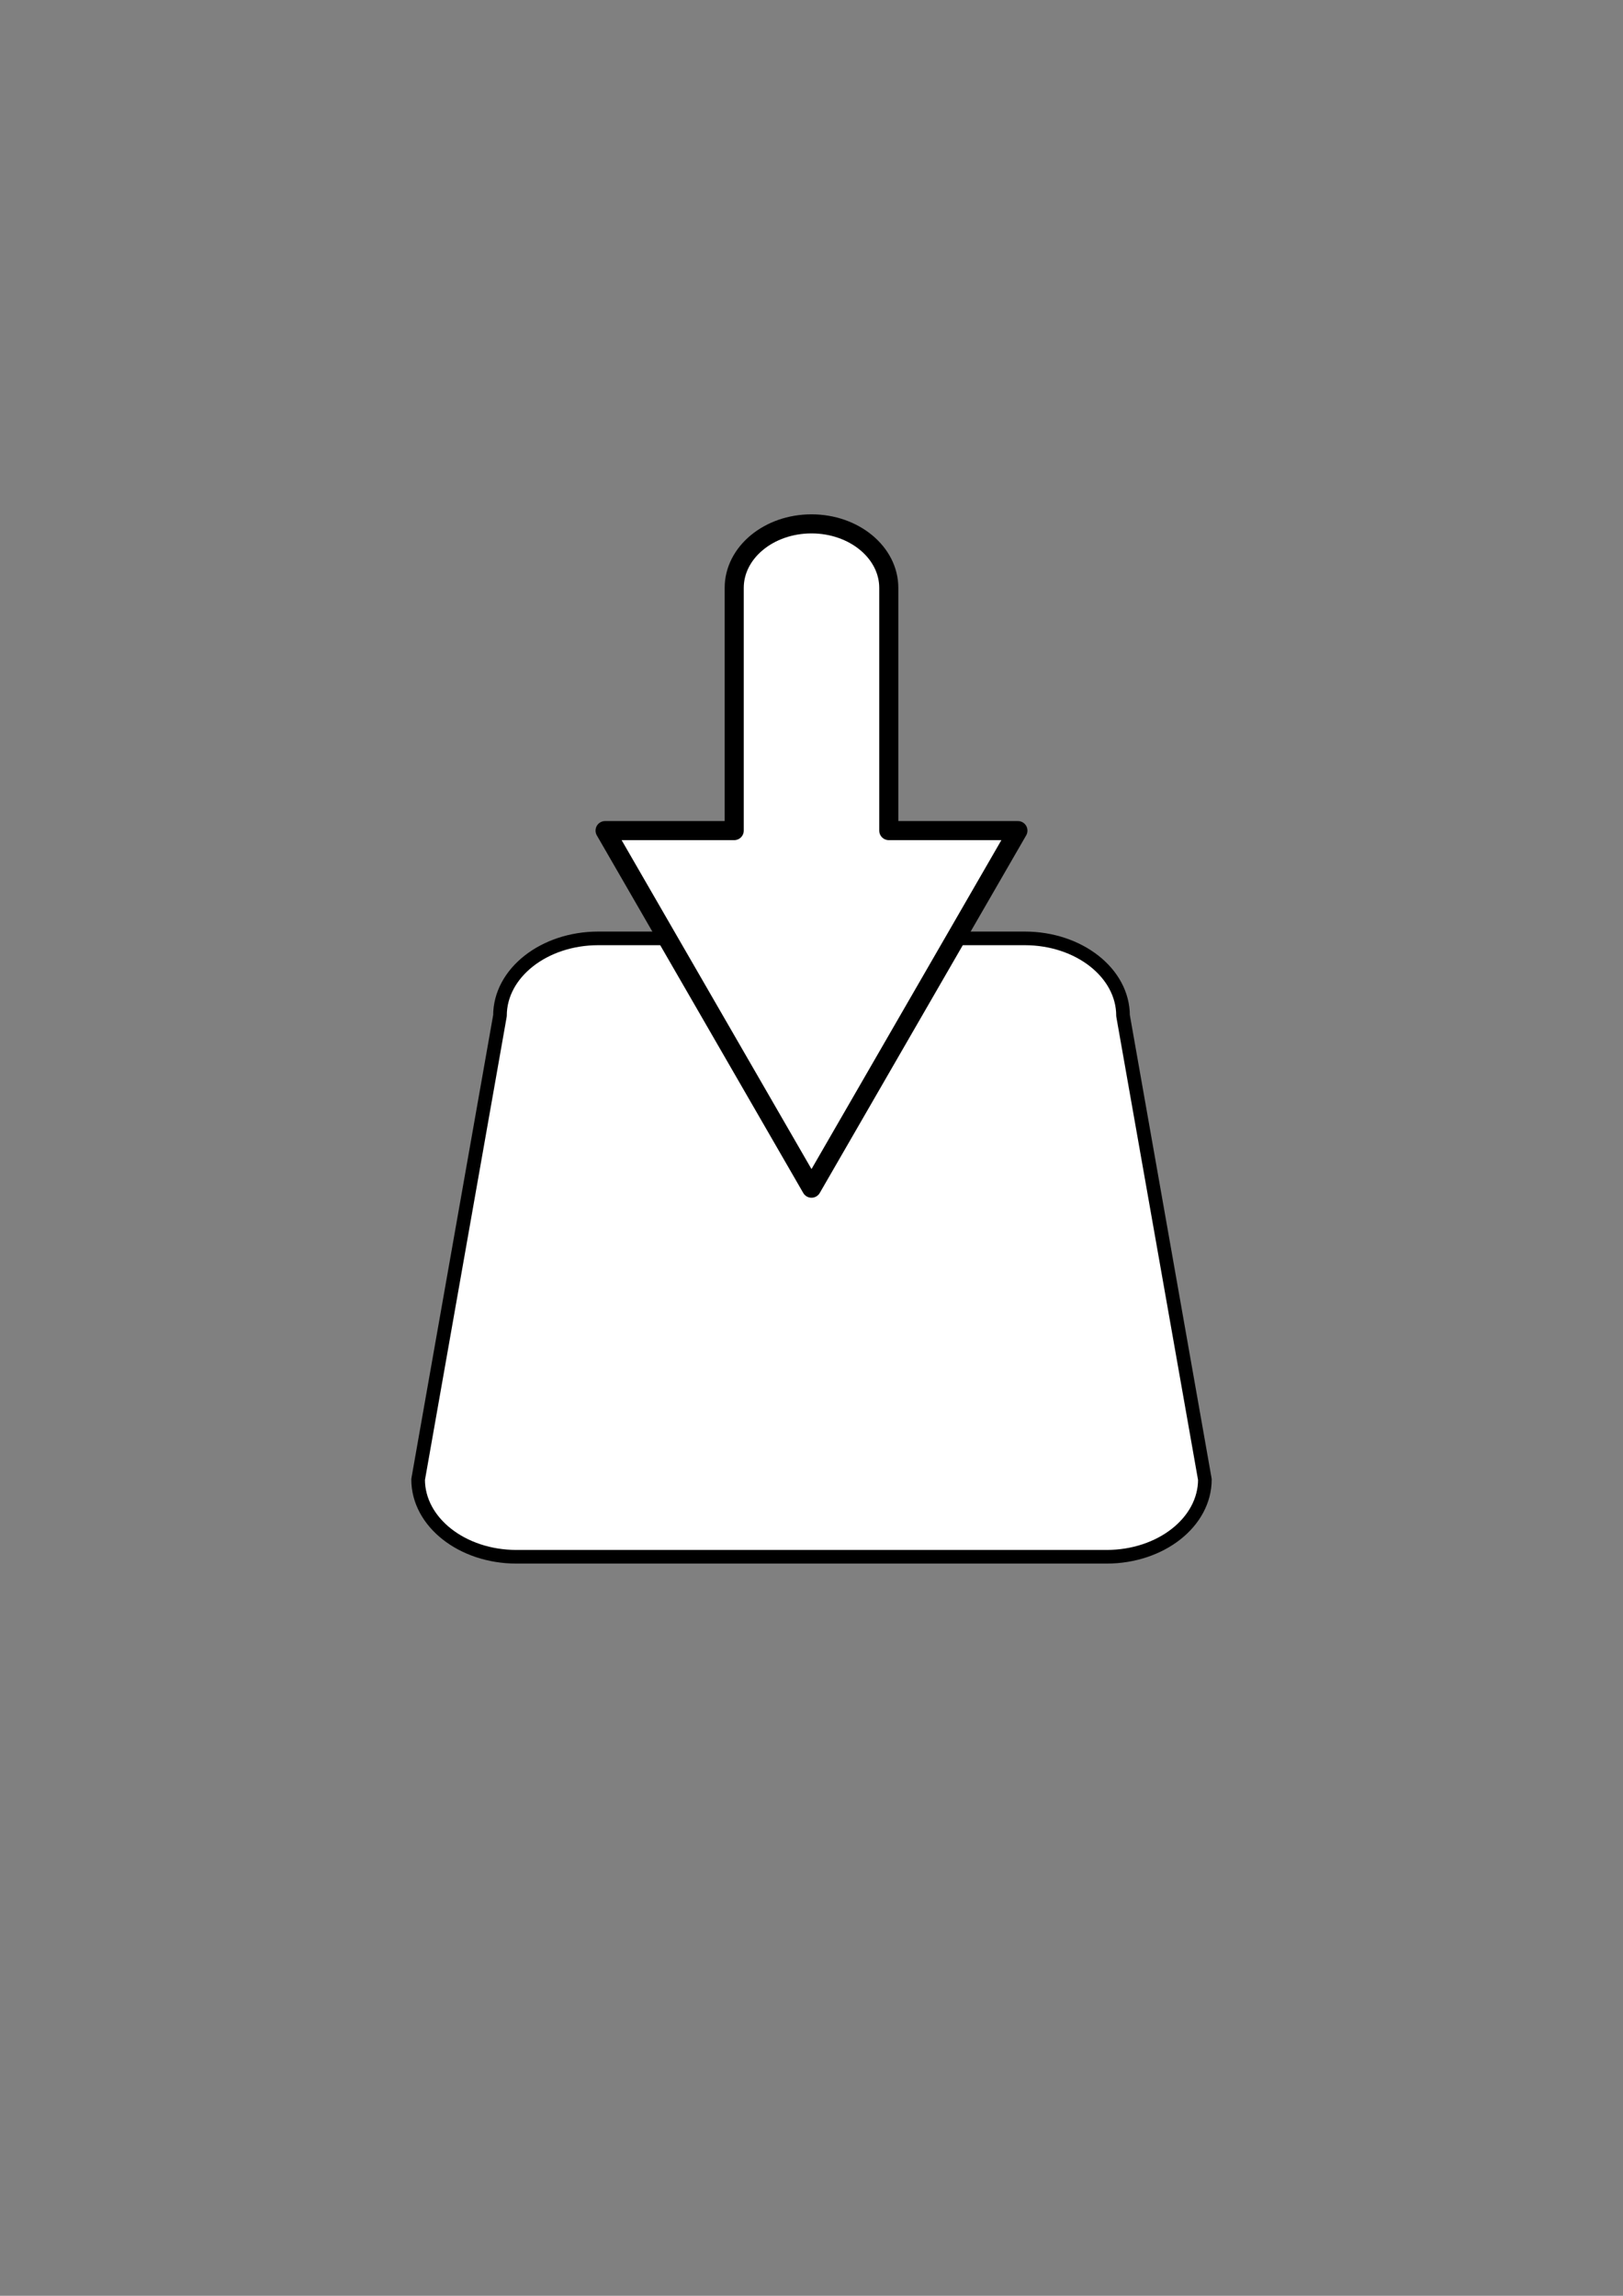 <?xml version="1.0" encoding="utf-8"?>
<!-- Generator: Adobe Illustrator 15.0.0, SVG Export Plug-In . SVG Version: 6.00 Build 0)  -->
<!DOCTYPE svg PUBLIC "-//W3C//DTD SVG 1.1//EN" "http://www.w3.org/Graphics/SVG/1.1/DTD/svg11.dtd">
<svg version="1.1" id="Layer_1" xmlns="http://www.w3.org/2000/svg" xmlns:xlink="http://www.w3.org/1999/xlink" x="0px" y="0px"
	 width="595.28px" height="841.89px" viewBox="0 0 595.28 841.89" enable-background="new 0 0 595.28 841.89" xml:space="preserve">
<rect x="0" y="0" width="595.28" height="841.89" fill="#808080" stroke="none"/>
<path fill="#FFFFFF" stroke="#000000" stroke-width="5" stroke-linecap="round" stroke-linejoin="round" stroke-miterlimit="10" d="
	M441.921,542.535c0,15.655-16.149,28.346-36.07,28.346H189.43c-19.921,0-36.07-12.691-36.07-28.346l30.019-170.079
	c0-15.655,16.149-28.346,36.07-28.346h156.383c19.921,0,36.07,12.691,36.07,28.346L441.921,542.535z"/>
<path fill="#FFFFFF" stroke="#000000" stroke-width="7" stroke-linecap="round" stroke-linejoin="round" stroke-miterlimit="10" d="
	M325.986,304.589v-89.007c0-12.963-12.69-23.473-28.347-23.473c-15.655,0-28.346,10.509-28.346,23.473v89.007h-47.36l75.707,131.128
	l75.706-131.128H325.986z"/>
</svg>
